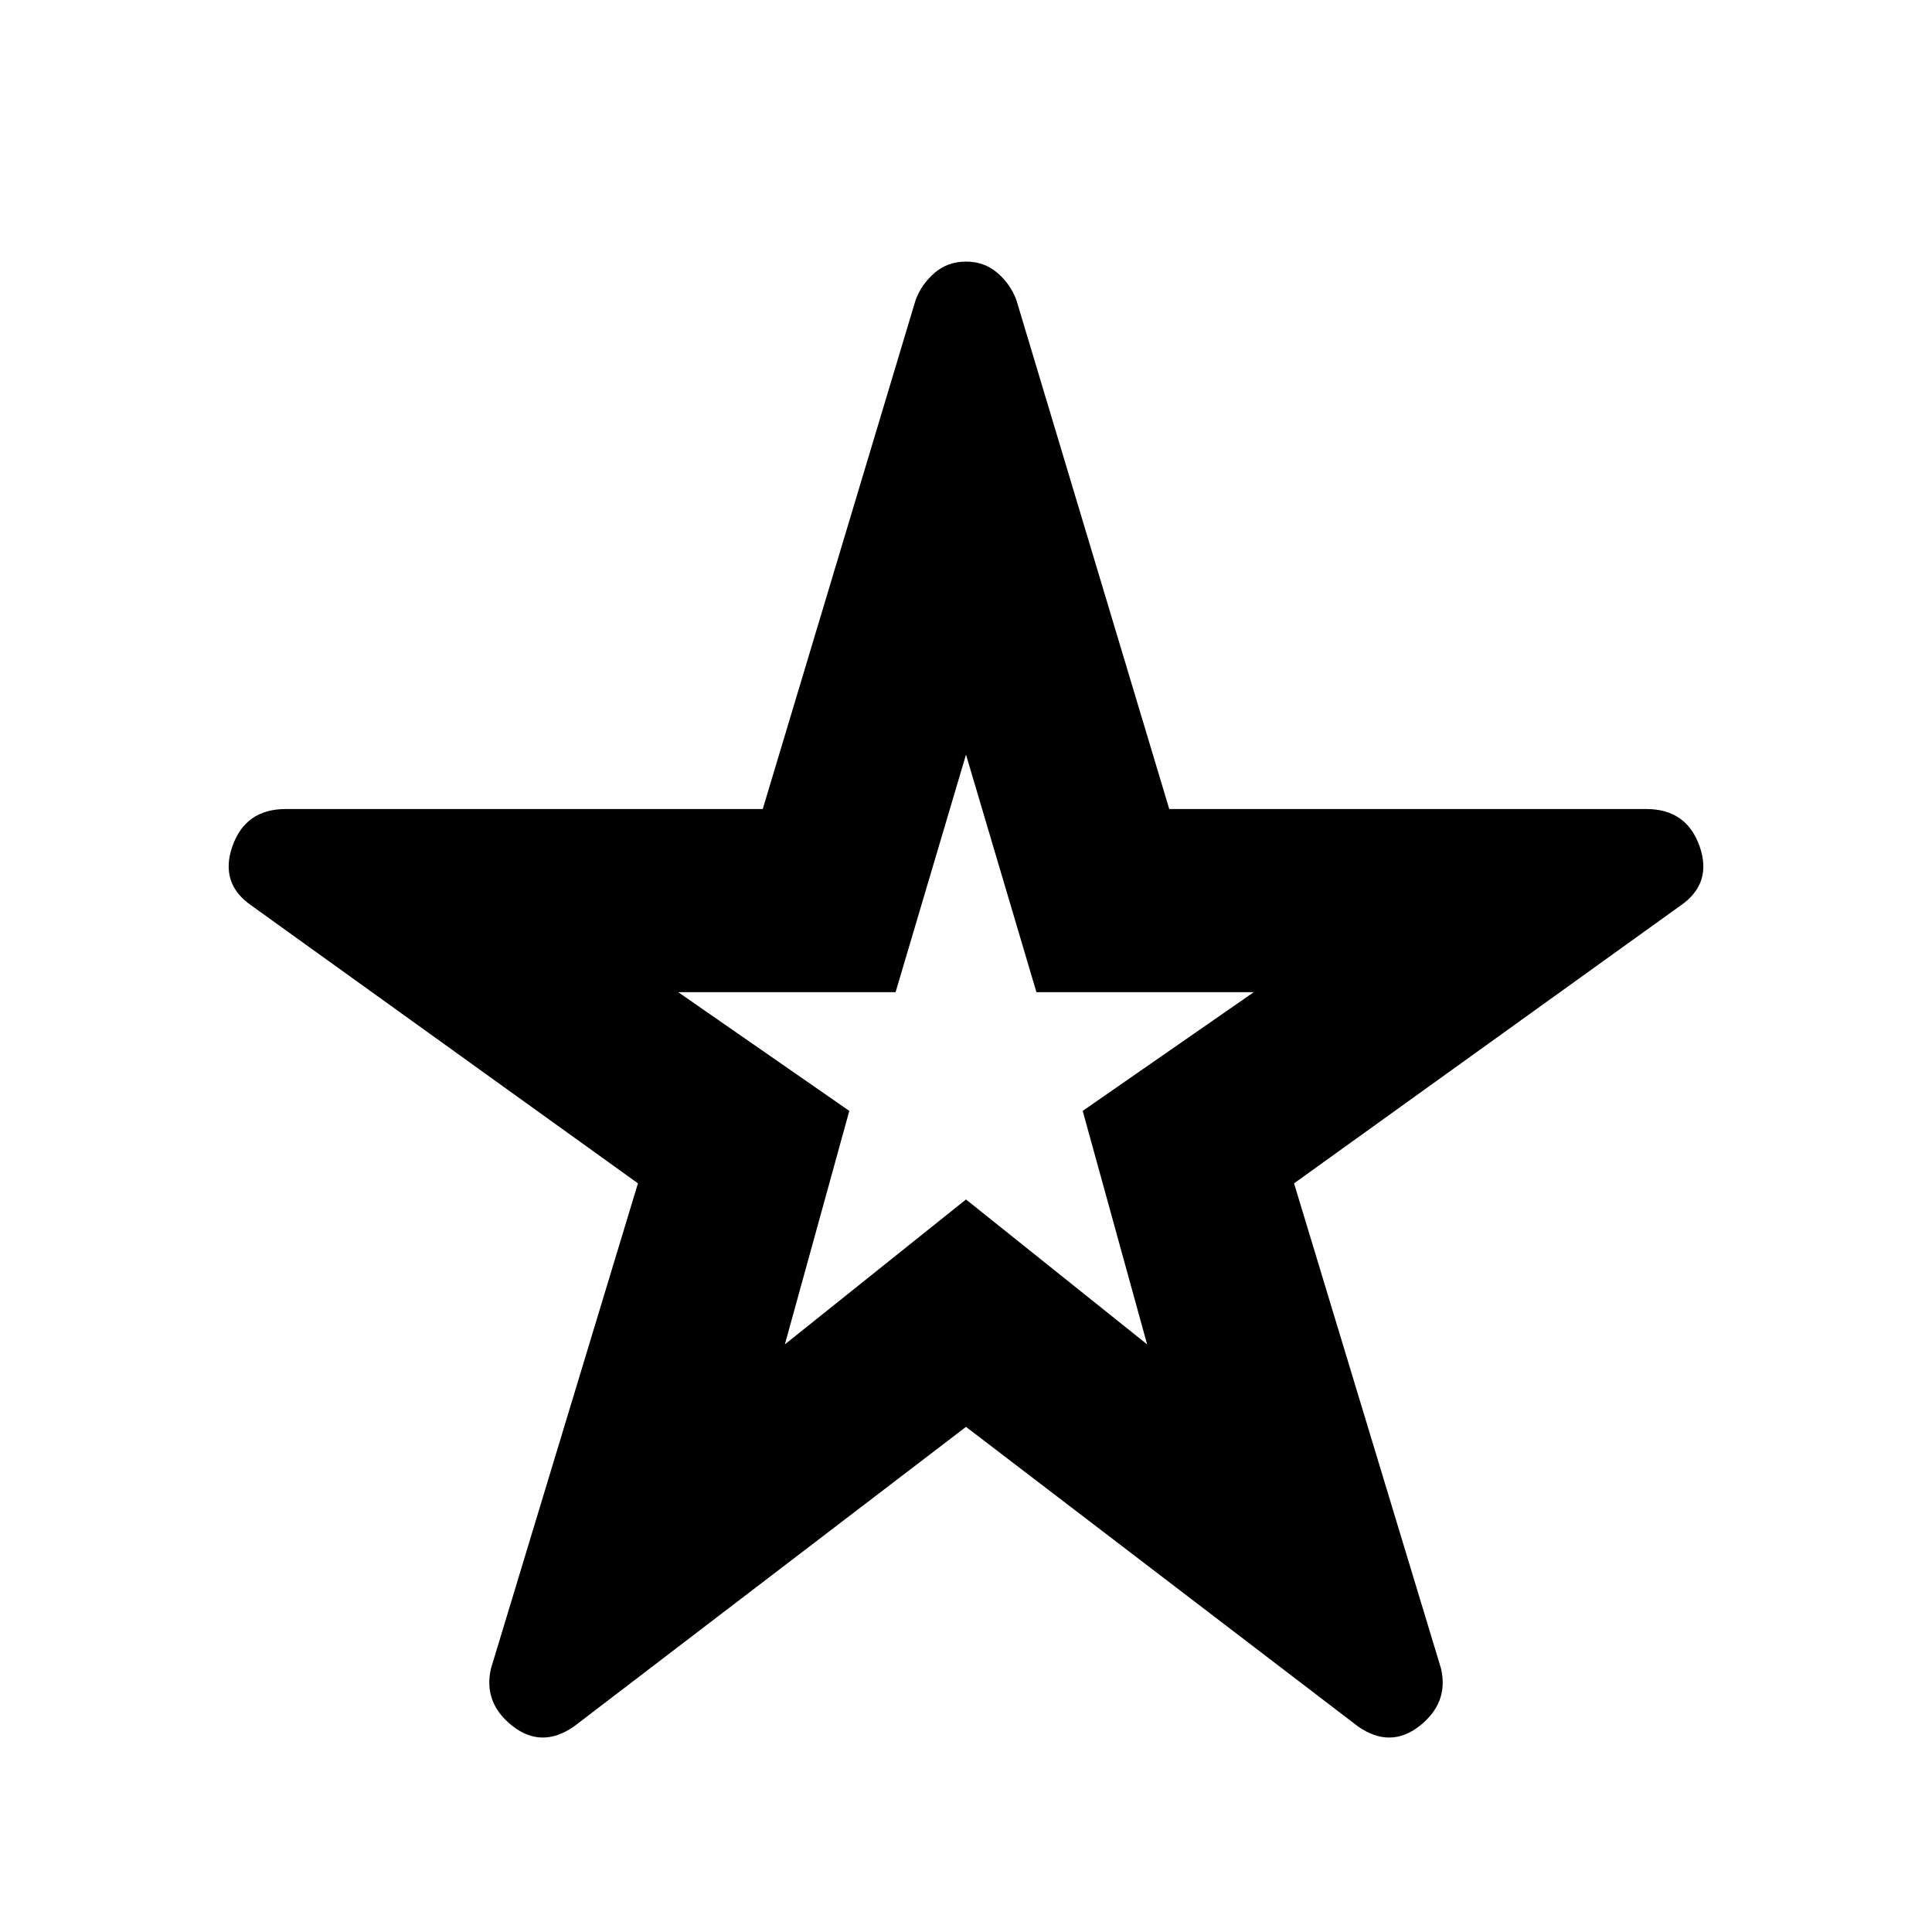 <svg xmlns="http://www.w3.org/2000/svg" height="20" width="20"><path d="M10 10.854ZM5.938 17.875Q5.604 18.104 5.302 17.865Q5 17.625 5.083 17.271L6.604 12.25L2.604 9.375Q2.271 9.146 2.406 8.76Q2.542 8.375 2.958 8.375H7.896L9.479 3.104Q9.542 2.938 9.677 2.823Q9.812 2.708 10 2.708Q10.188 2.708 10.323 2.823Q10.458 2.938 10.521 3.104L12.104 8.375H17.042Q17.458 8.375 17.594 8.76Q17.729 9.146 17.396 9.375L13.396 12.25L14.917 17.271Q15 17.625 14.698 17.865Q14.396 18.104 14.062 17.875L10 14.771ZM8.125 13.917 10 12.417 11.875 13.917 11.208 11.5 12.979 10.271H10.729L10 7.812L9.271 10.271H7.021L8.792 11.5Z"/></svg>